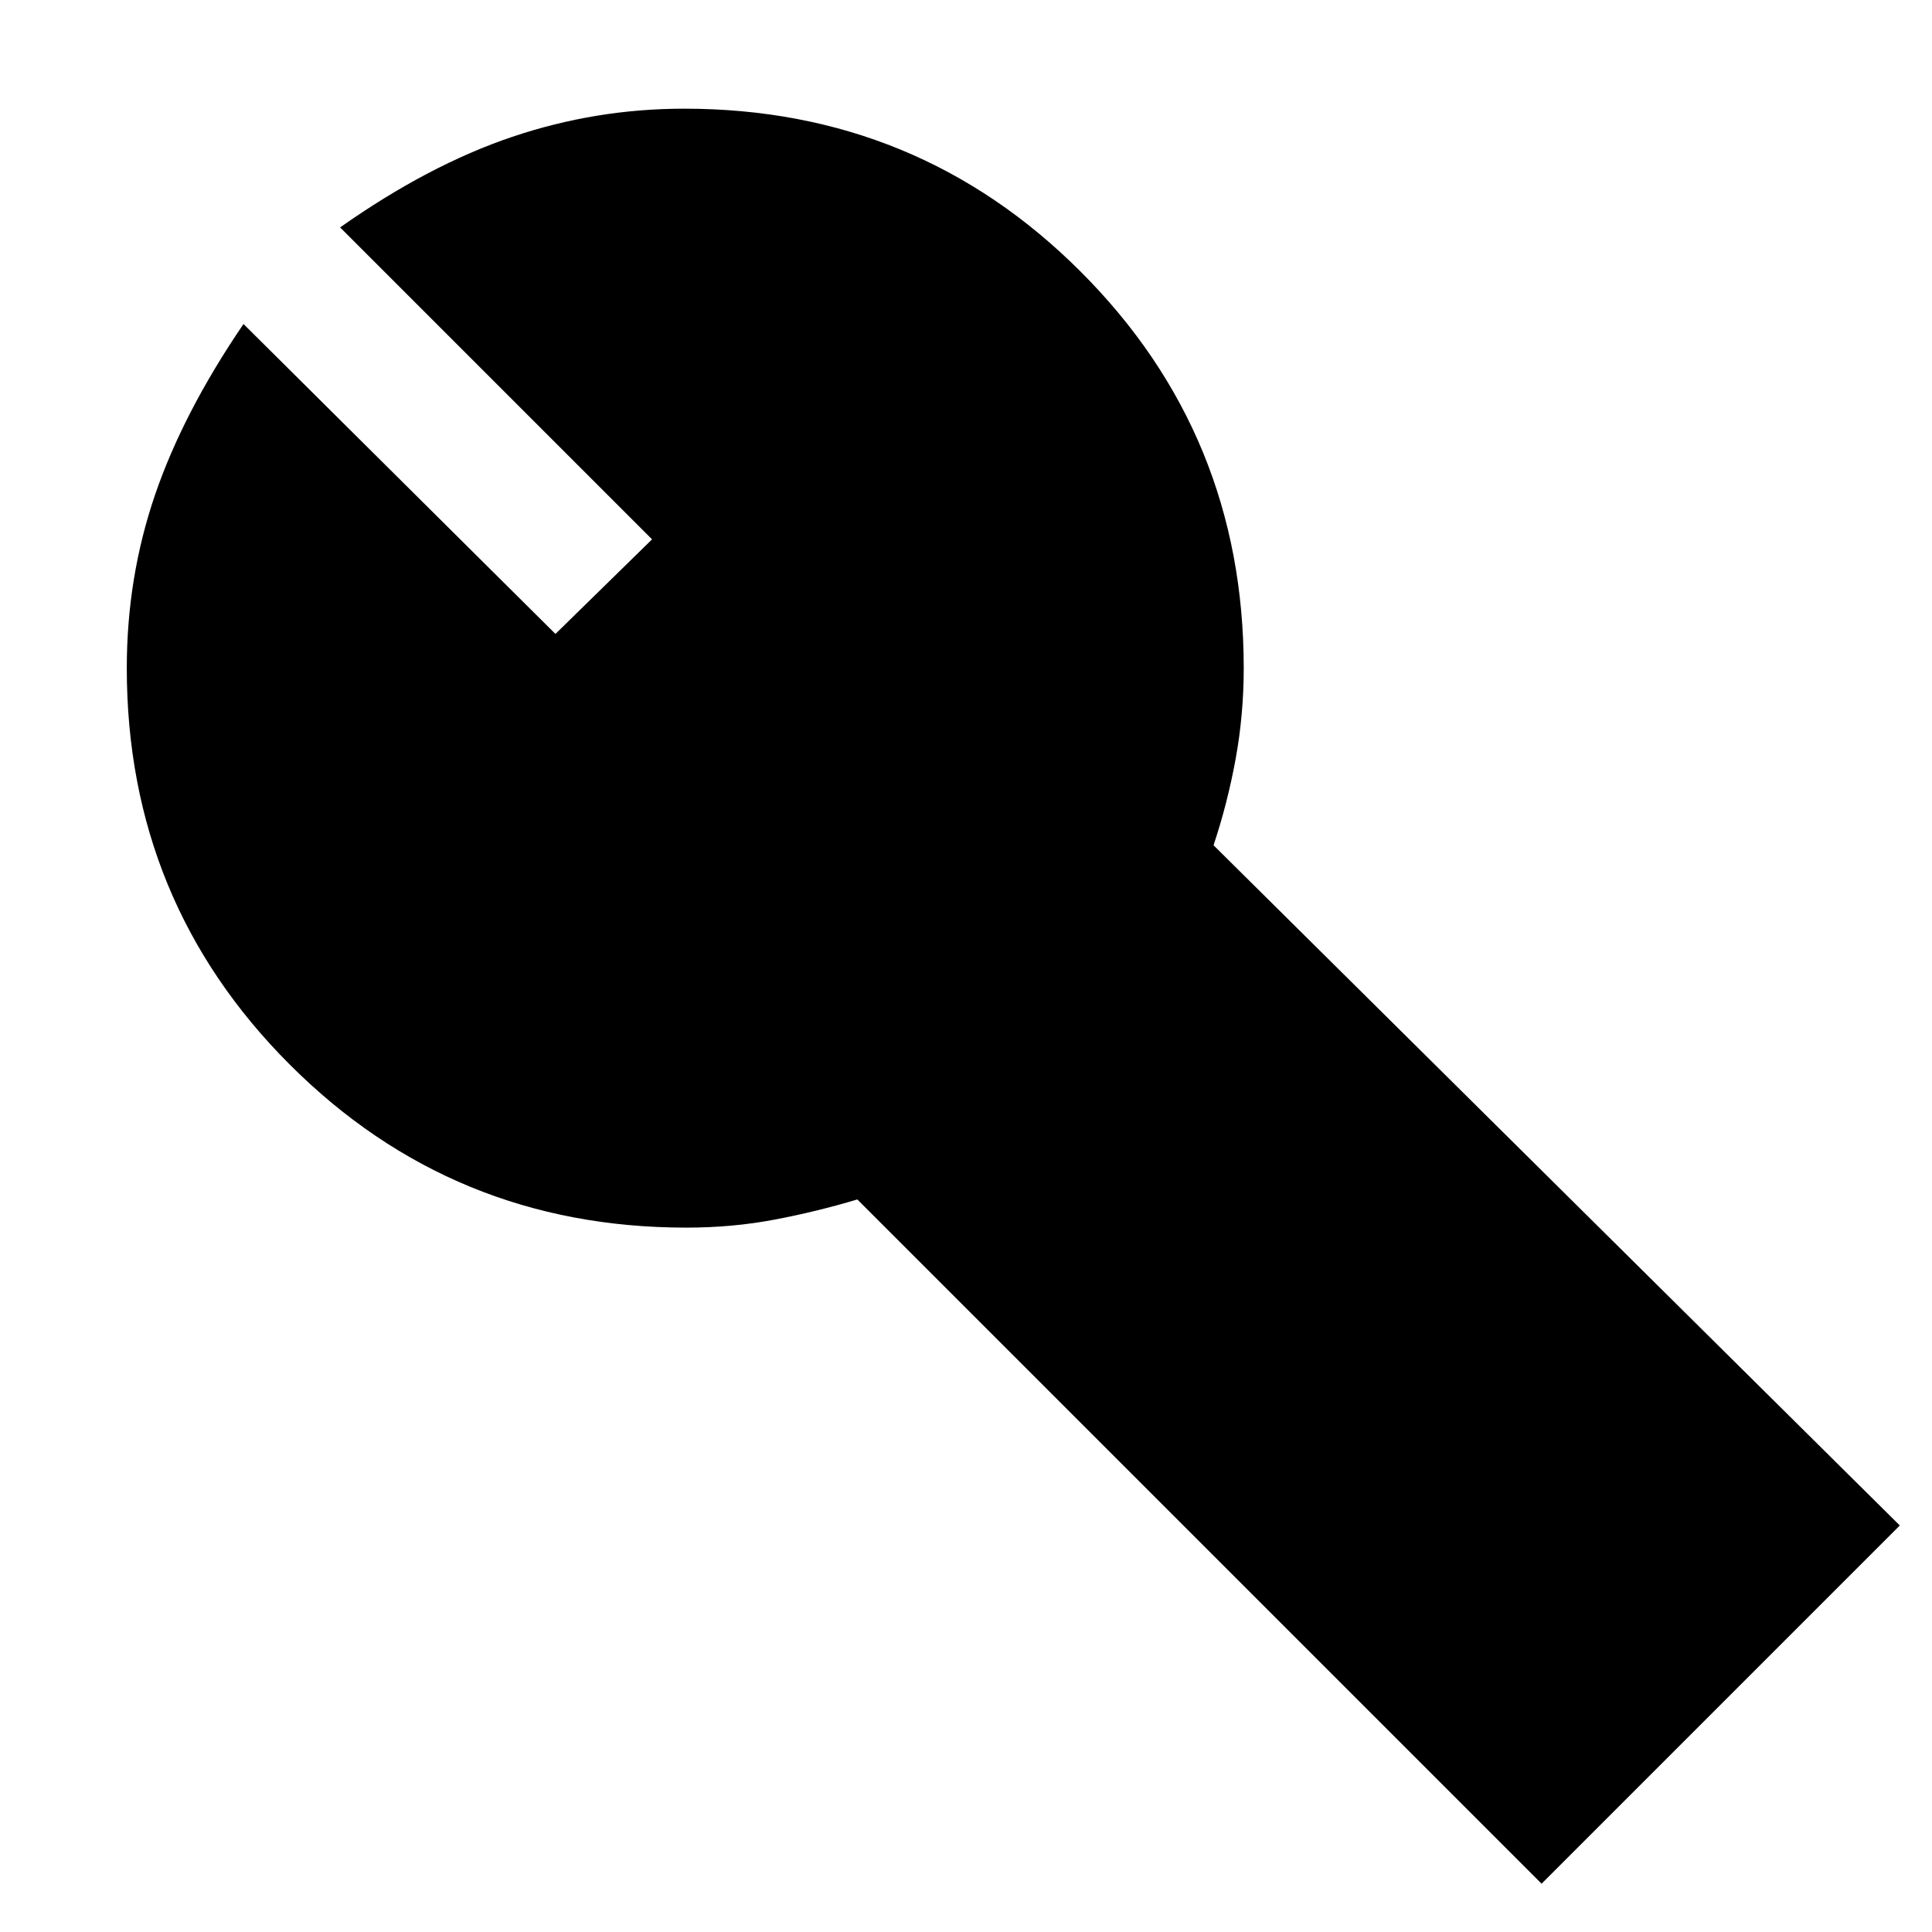 <svg xmlns="http://www.w3.org/2000/svg" height="24" width="24"><path d="m19.15 23.4-8.5-8.5q-.5.15-1.025.25-.525.1-1.1.1-2.9 0-4.925-2.025T1.575 8.3q0-1.125.35-2.15t1.1-2.125L6.9 7.875 8.1 6.7 4.225 2.825q1.1-.775 2.138-1.125Q7.4 1.35 8.5 1.35q2.9 0 4.925 2.025T15.45 8.3q0 .575-.1 1.125t-.275 1.075l8.525 8.45Z"/></svg>